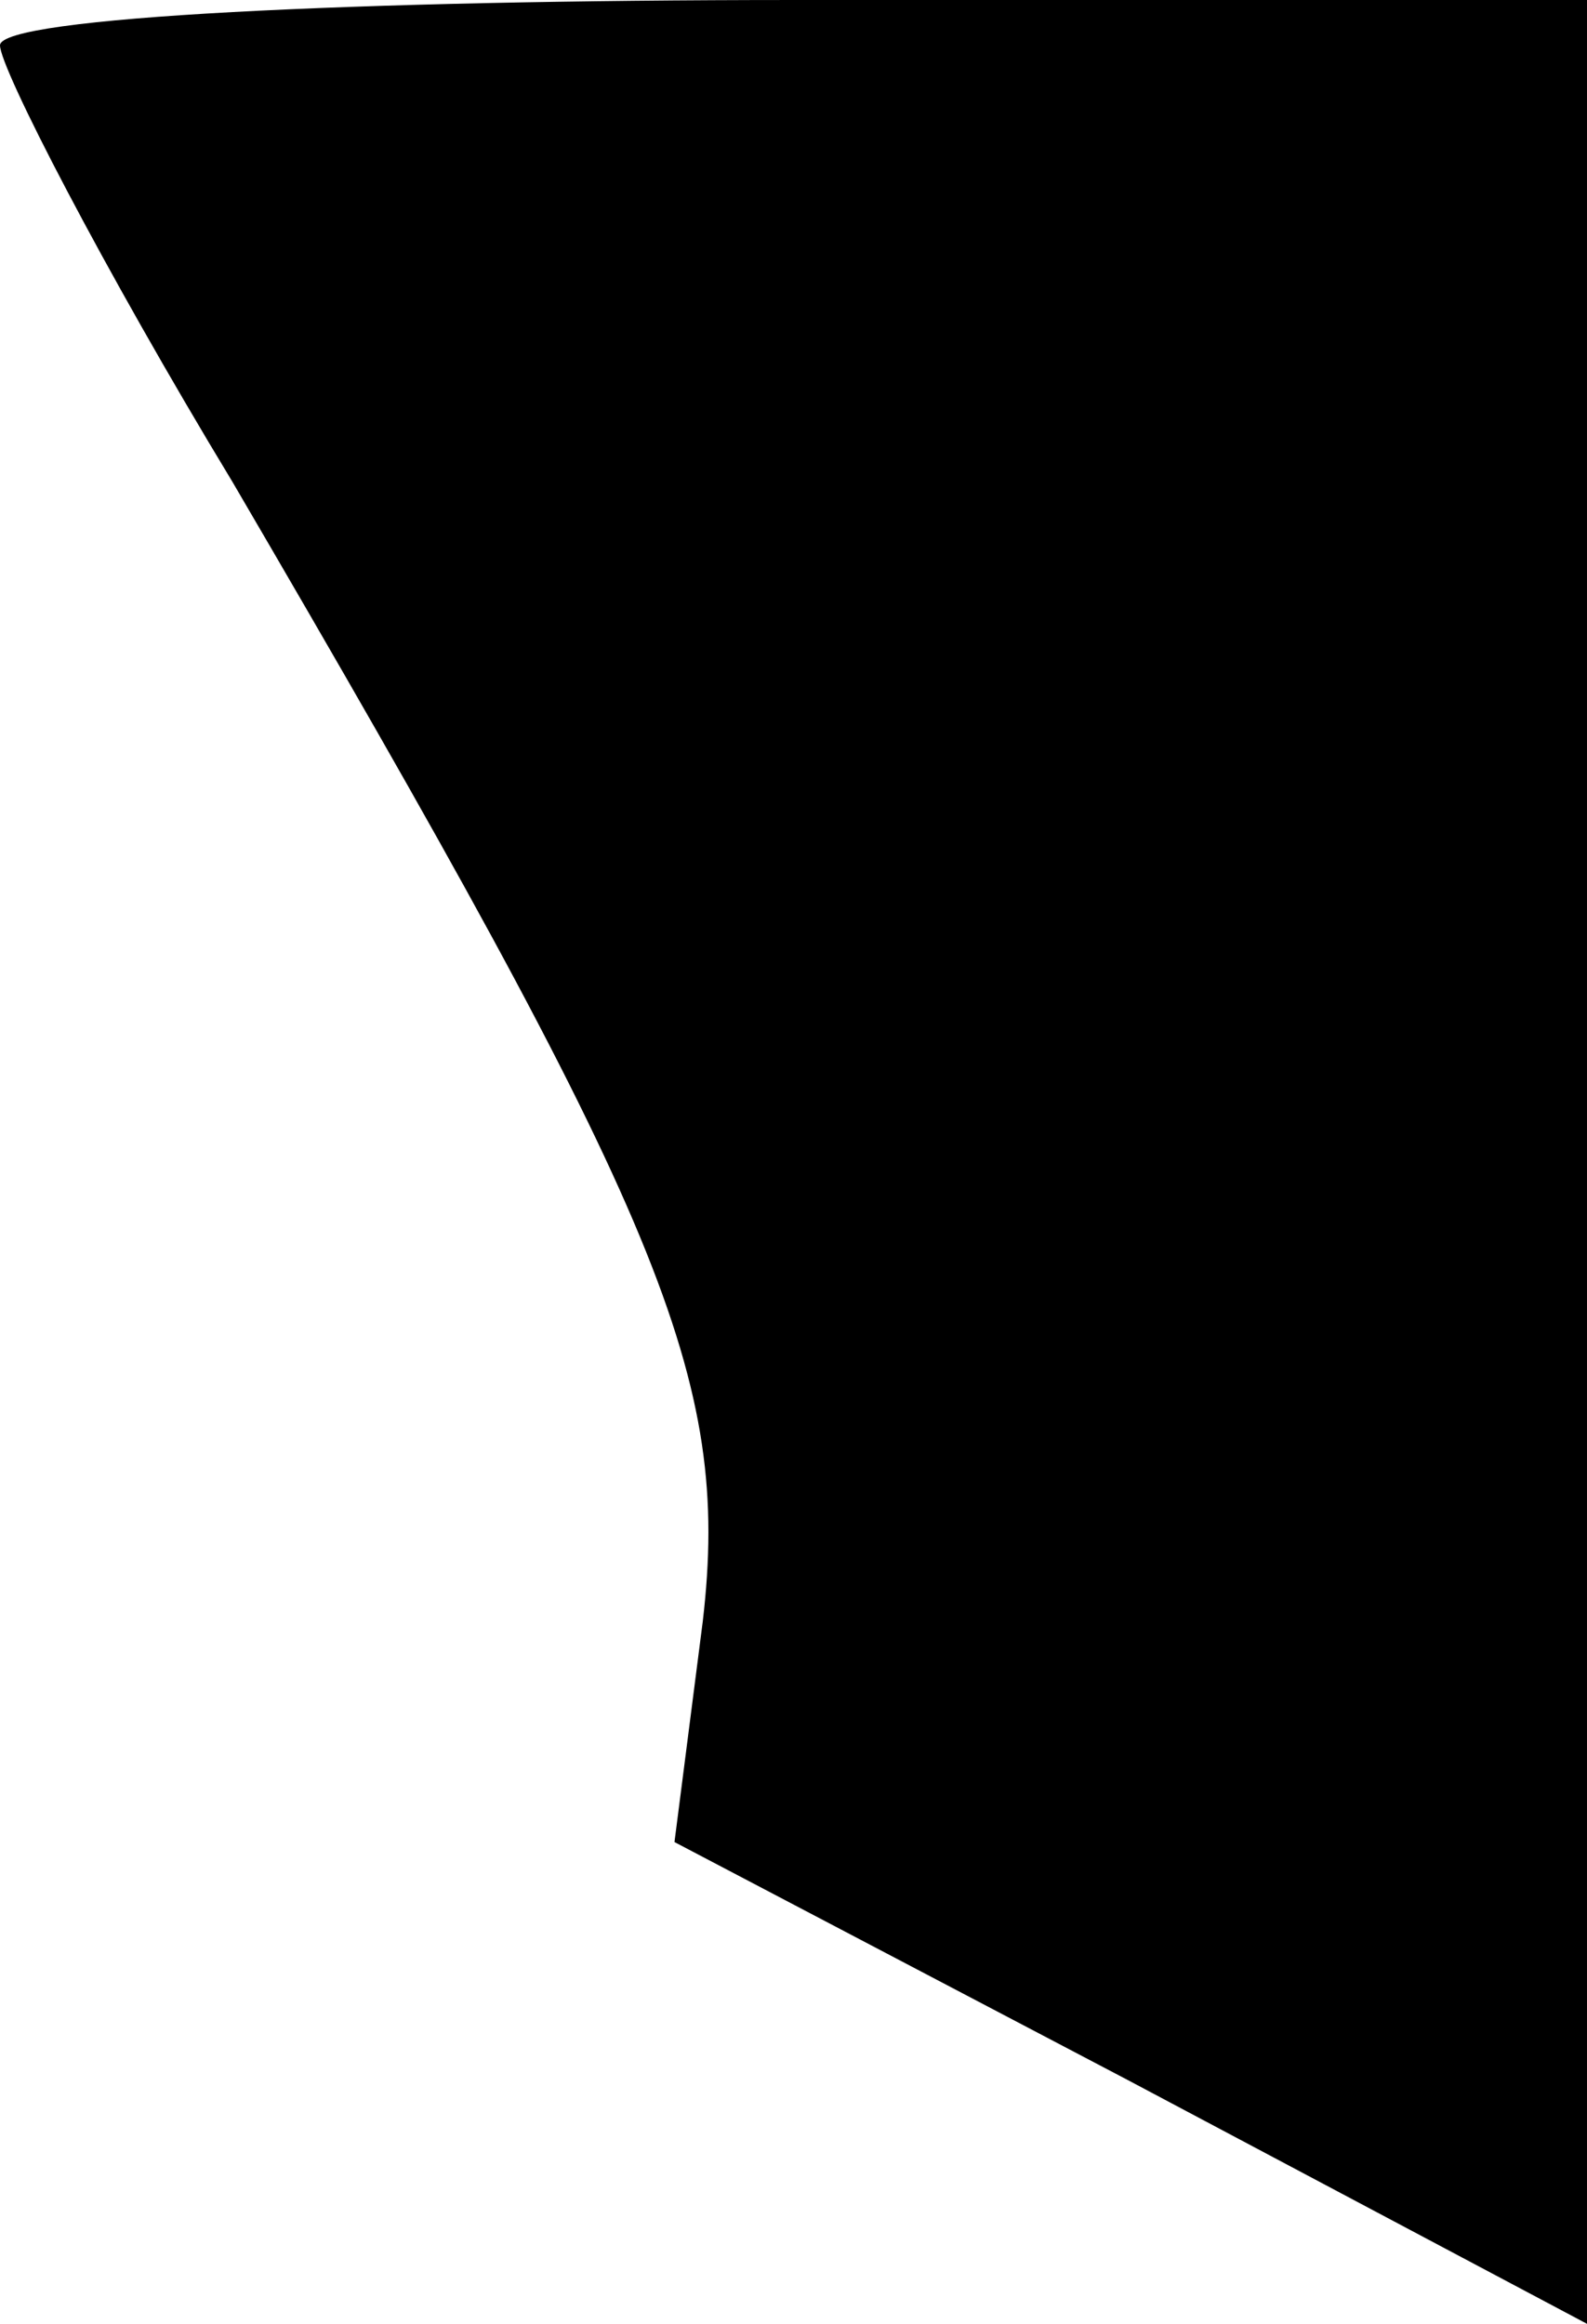 <?xml version="1.0" standalone="no"?>
<!DOCTYPE svg PUBLIC "-//W3C//DTD SVG 20010904//EN"
 "http://www.w3.org/TR/2001/REC-SVG-20010904/DTD/svg10.dtd">
<svg version="1.0" xmlns="http://www.w3.org/2000/svg"
 width="28pt" height="41pt" viewBox="0 0 28 41"
 preserveAspectRatio="xMidYMid meet">
<g transform="translate(0,41) scale(0.1,-0.1)"
fill="#000000" stroke="none">
<path fill="#000000" stroke="none" d="M0 402 c0 -4 18 -39 41 -77 76 -130 88
-158 83 -201 l-5 -39 80 -42 81 -43 0 205 0 205 -140 0 c-77 0 -140 -3 -140
-8z"/>
</g>
</svg>
